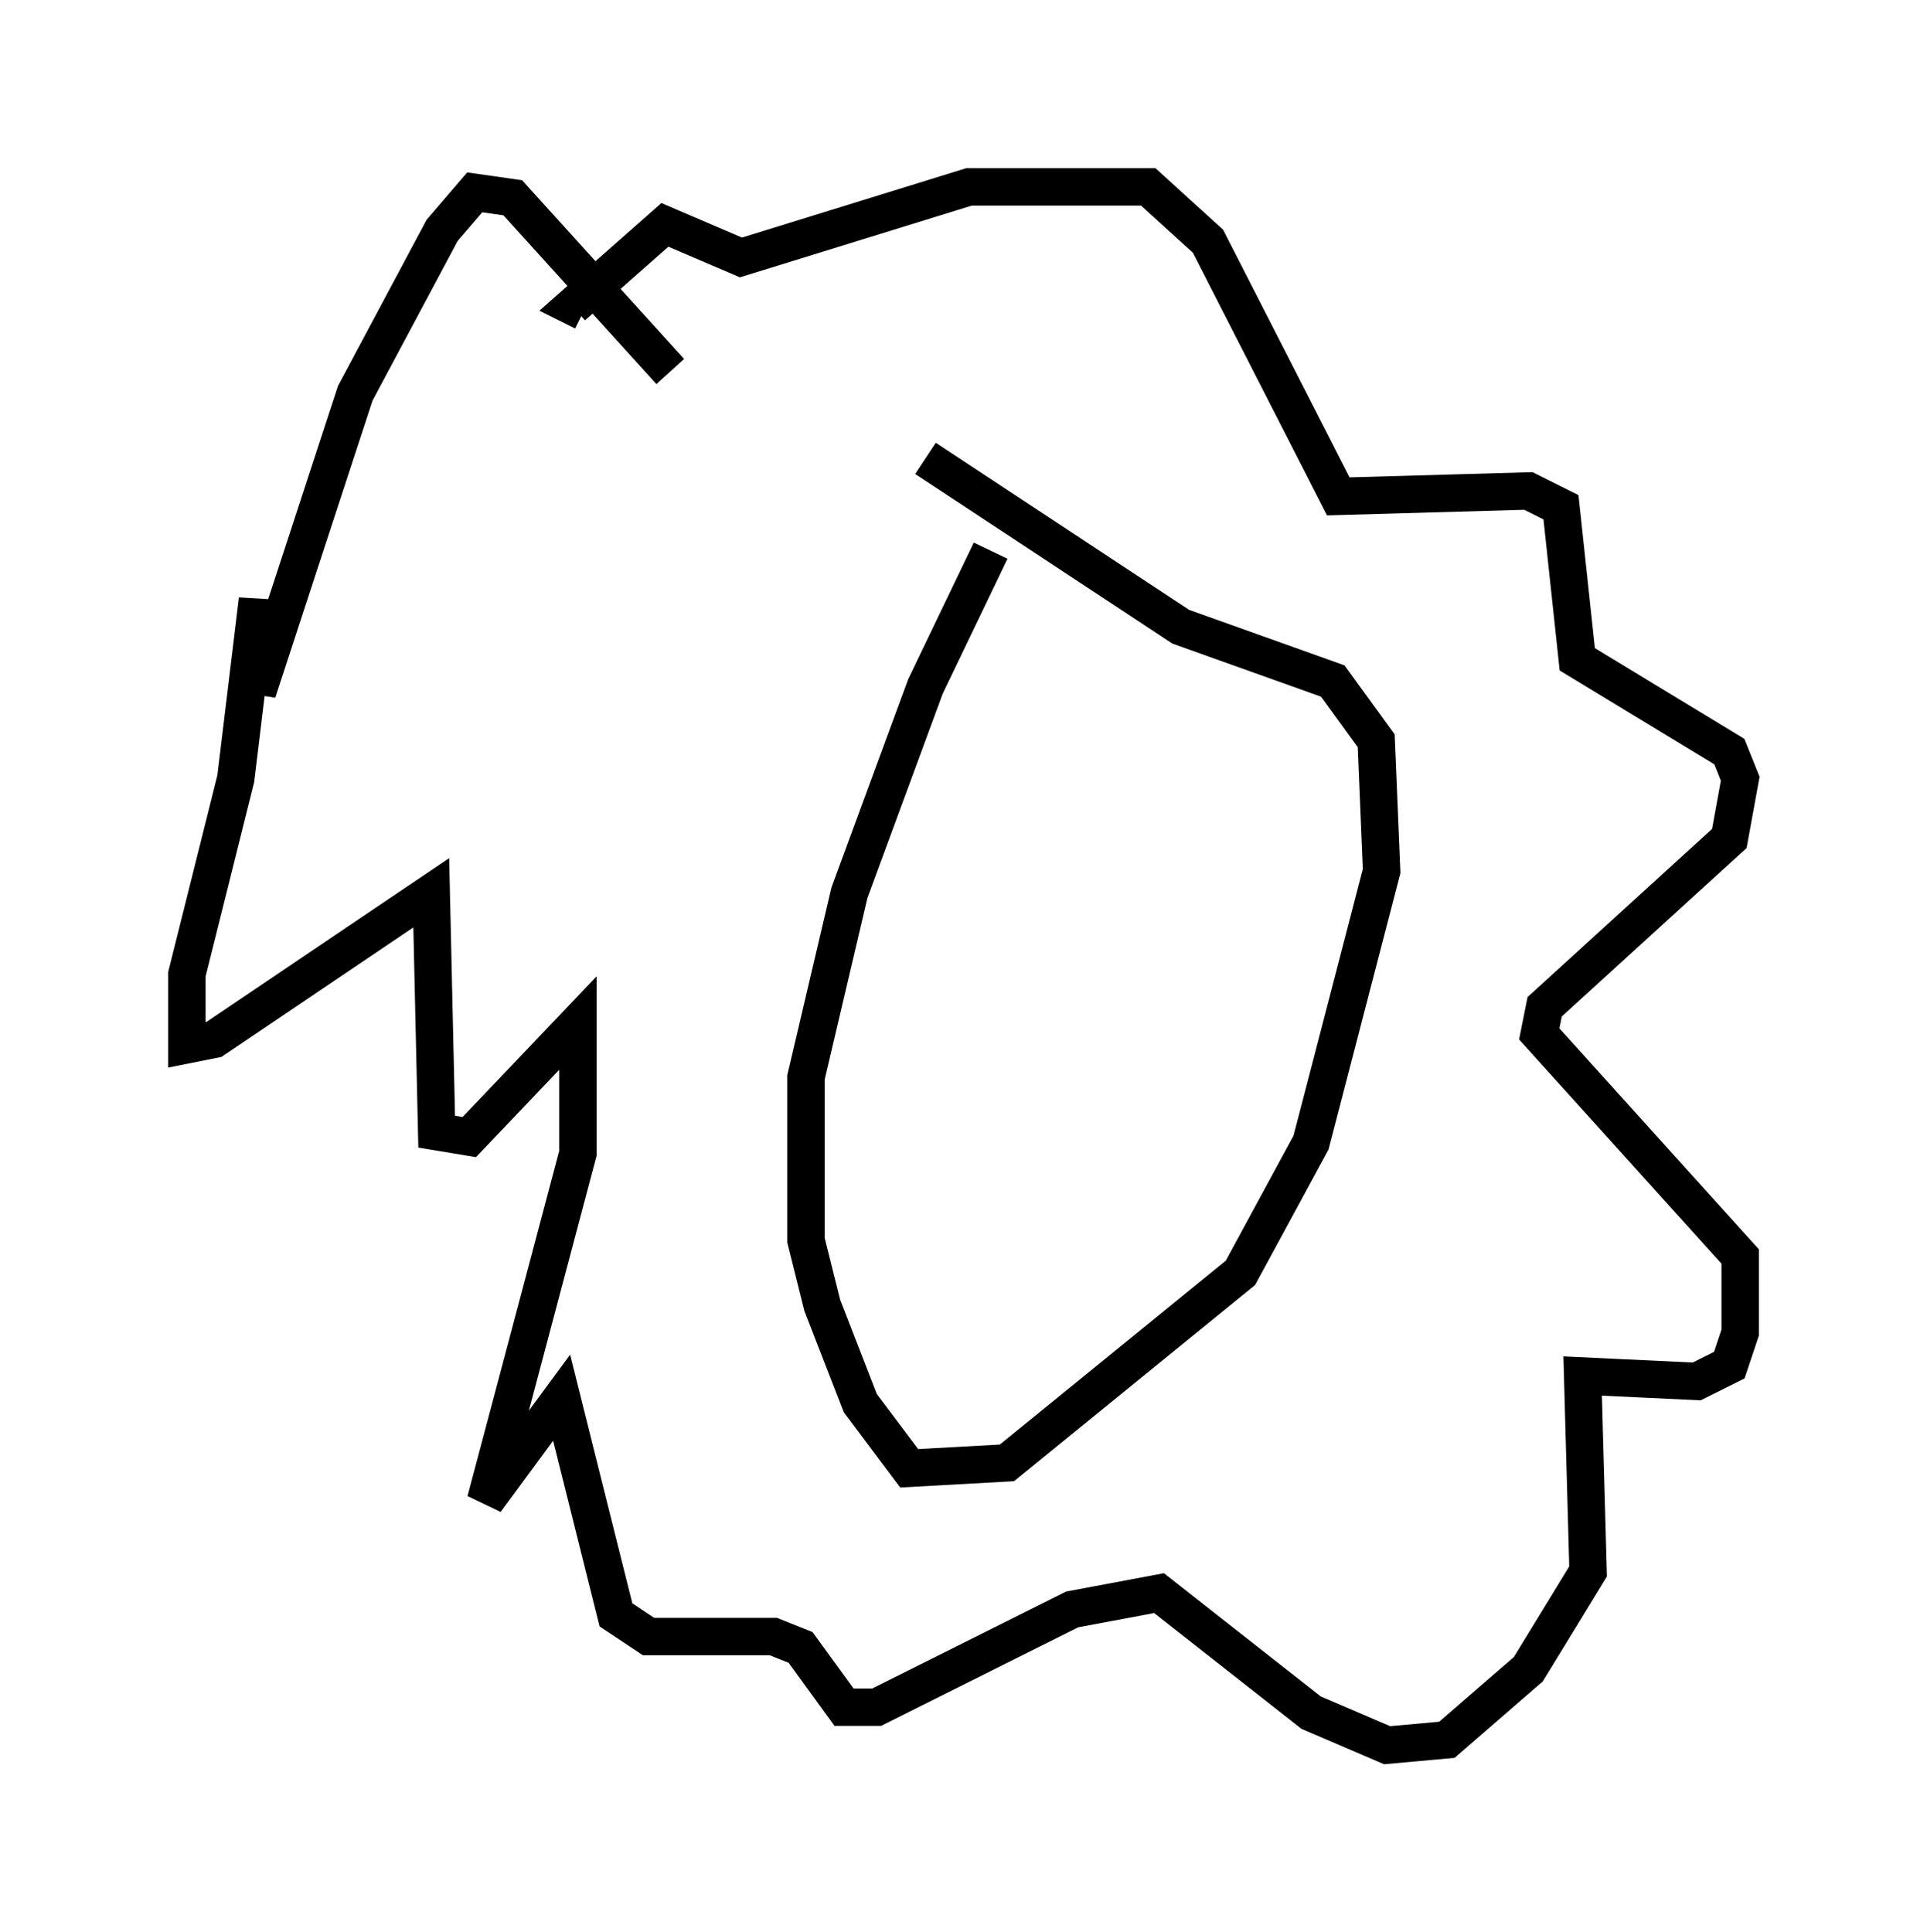 <?xml version="1.0" encoding="utf-8" ?>
<svg baseProfile="full" height="51.687" version="1.1" width="51.542" xmlns="http://www.w3.org/2000/svg" xmlns:ev="http://www.w3.org/2001/xml-events" xmlns:xlink="http://www.w3.org/1999/xlink"><defs /><rect fill="white" height="51.687" width="51.542" x="0" y="0" /><path d="M27.369, 14.006 m-0.872, 0.726 l-1.743, 3.631 -2.034, 5.52 l-1.162, 4.939 0.0, 4.358 l0.436, 1.743 1.017, 2.615 l1.307, 1.743 2.615, -0.145 l6.246, -5.084 1.888, -3.486 l1.888, -7.263 -0.145, -3.486 l-1.162, -1.598 -4.067, -1.453 l-6.827, -4.503 m-6.827, -2.324 l-4.212, -4.648 -1.017, -0.145 l-0.872, 1.017 -2.324, 4.358 l-2.615, 7.989 0.0, -2.469 l-0.581, 4.793 -1.307, 5.229 l0.0, 1.888 0.726, -0.145 l5.81, -3.922 0.145, 6.391 l0.872, 0.145 2.905, -3.05 l0.0, 3.486 -2.469, 9.296 l2.034, -2.76 1.453, 5.81 l0.872, 0.581 3.341, 0.0 l0.726, 0.291 1.162, 1.598 l0.872, 0.0 5.229, -2.615 l2.324, -0.436 4.067, 3.196 l2.034, 0.872 1.598, -0.145 l2.179, -1.888 1.598, -2.615 l-0.145, -5.229 3.05, 0.145 l0.872, -0.436 0.291, -0.872 l0.0, -2.034 -5.374, -5.955 l0.145, -0.726 4.939, -4.503 l0.291, -1.598 -0.291, -0.726 l-4.067, -2.469 -0.436, -4.067 l-0.872, -0.436 -5.084, 0.145 l-3.486, -6.827 -1.598, -1.453 l-4.793, 0.0 -6.101, 1.888 l-2.034, -0.872 -2.469, 2.179 l0.291, 0.145 " fill="none" stroke="black" stroke-width="1" /></svg>